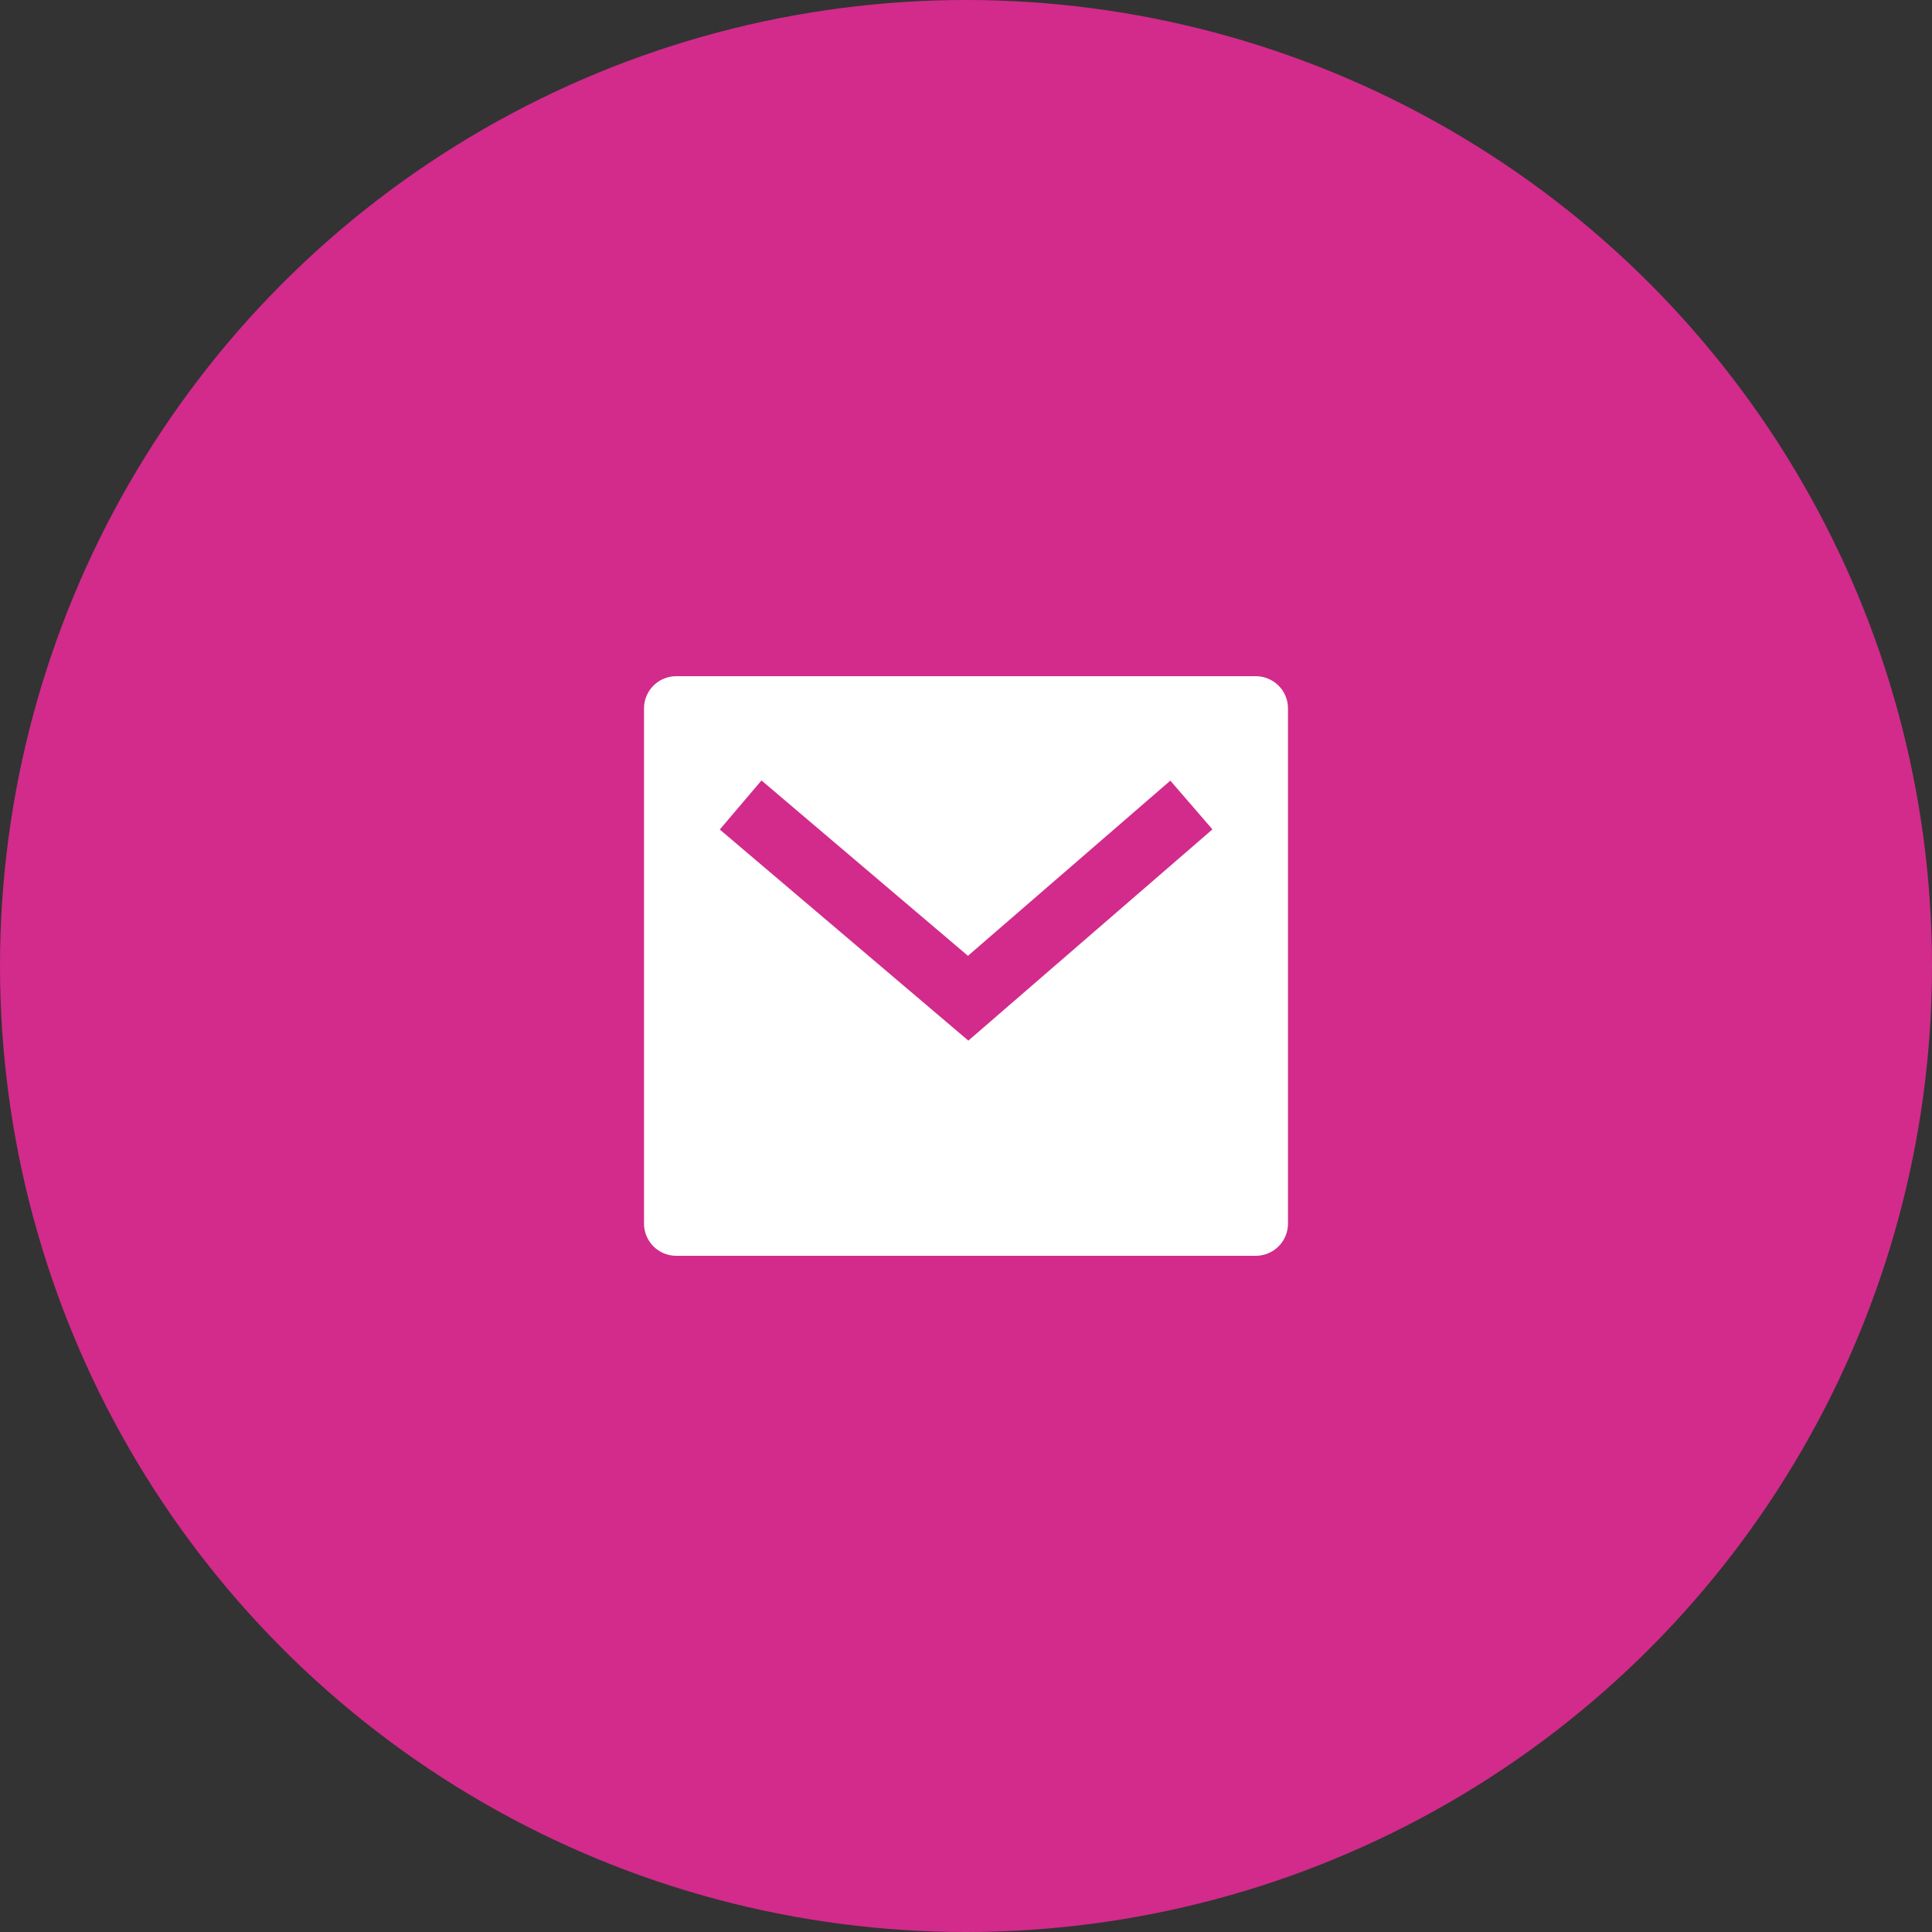 <svg width="50" height="50" viewBox="0 0 50 50" fill="none" xmlns="http://www.w3.org/2000/svg">
<rect x="0" y="0" width="50" height="50" fill="#333333" stroke="none"/>
<circle cx="25" cy="25" r="25" fill="#D22B8B"/>
<g clip-path="url(#clip0_120_3640)">
<path d="M17.5 17.5H32.5C32.721 17.5 32.933 17.588 33.089 17.744C33.246 17.9 33.333 18.112 33.333 18.333V31.667C33.333 31.888 33.246 32.1 33.089 32.256C32.933 32.412 32.721 32.5 32.5 32.5H17.5C17.279 32.5 17.067 32.412 16.911 32.256C16.755 32.1 16.667 31.888 16.667 31.667V18.333C16.667 18.112 16.755 17.9 16.911 17.744C17.067 17.588 17.279 17.5 17.5 17.5ZM25.05 24.736L19.707 20.198L18.628 21.468L25.061 26.931L31.378 21.464L30.288 20.203L25.051 24.736H25.05Z" fill="white"/>
</g>
<defs>
<clipPath id="clip0_120_3640">
<rect width="20" height="20" fill="white" transform="translate(15 15)"/>
</clipPath>
</defs>
</svg>
